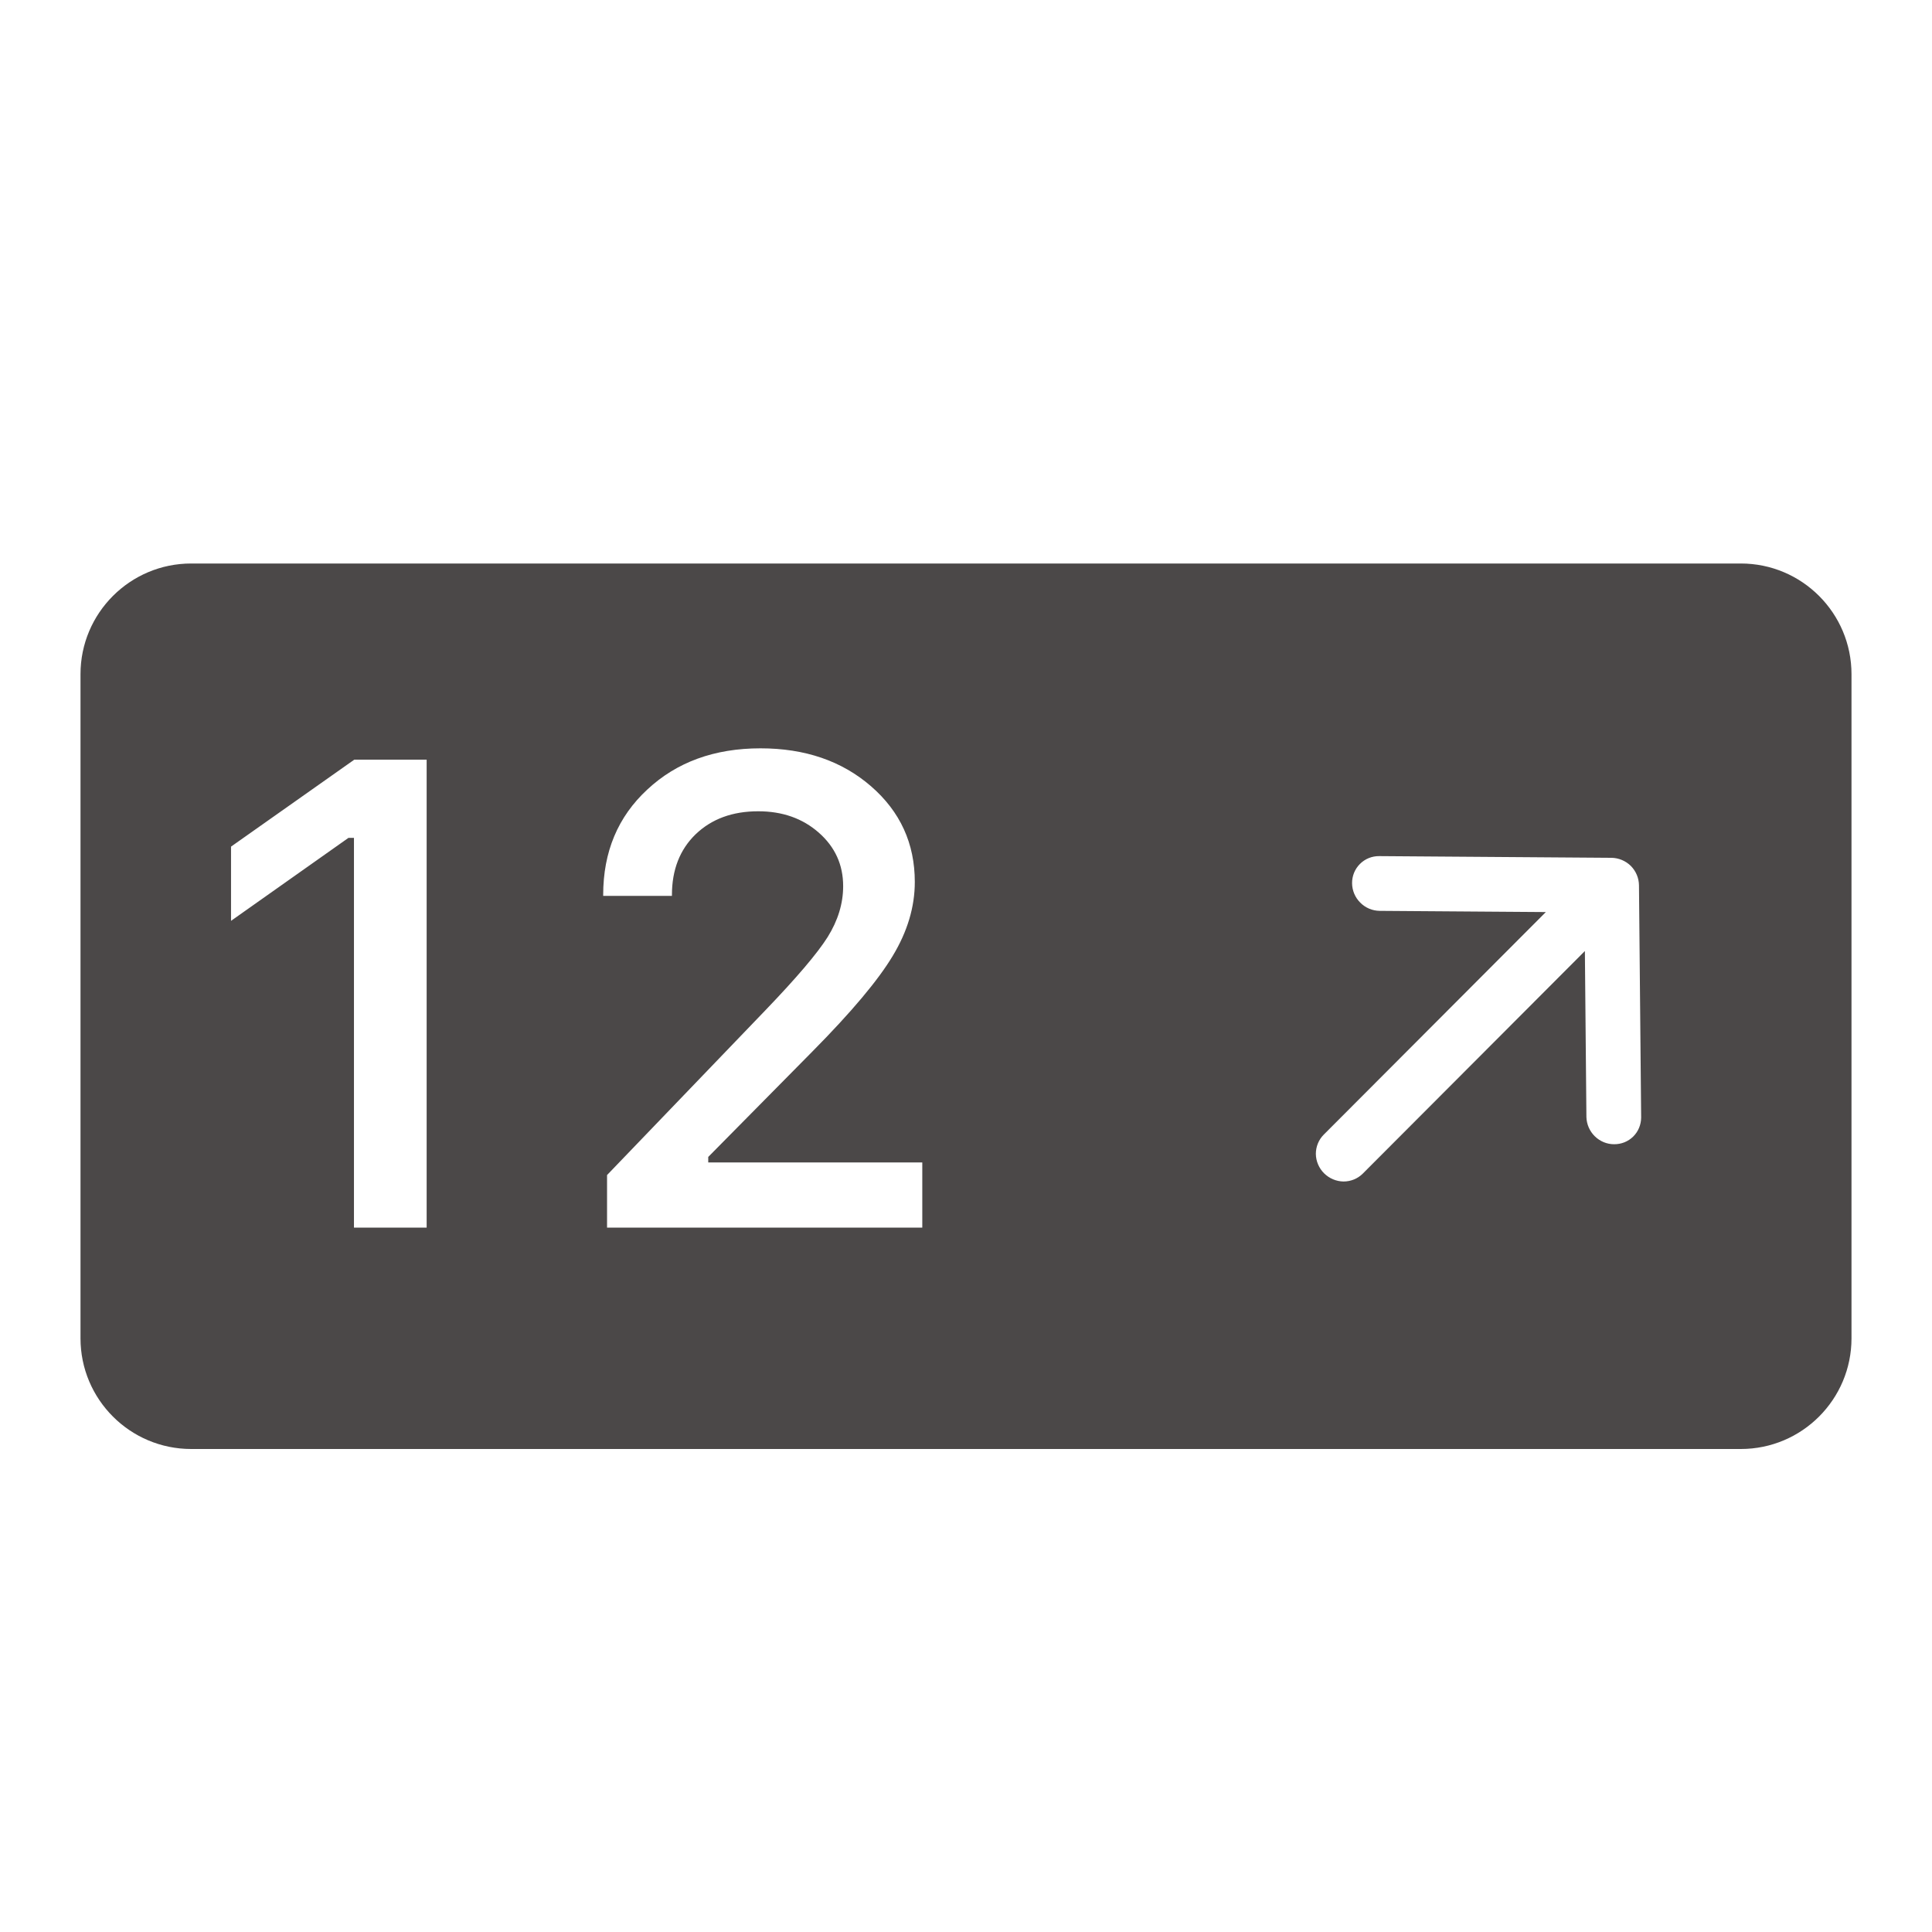 <svg width="24" height="24" viewBox="0 0 24 24" fill="none" xmlns="http://www.w3.org/2000/svg">
<path fill-rule="evenodd" clip-rule="evenodd" d="M1 8.375C1 7.616 1.616 7 2.375 7H21.625C22.384 7 23 7.616 23 8.375V16.625C23 17.384 22.384 18 21.625 18H2.375C1.616 18 1 17.384 1 16.625V8.375ZM16.796 10.972C16.795 10.882 16.83 10.796 16.893 10.733C16.956 10.669 17.043 10.634 17.133 10.635L20.017 10.656C20.107 10.657 20.194 10.693 20.259 10.757C20.323 10.822 20.359 10.908 20.36 10.998L20.387 13.883C20.386 13.972 20.351 14.057 20.288 14.119C20.225 14.181 20.14 14.215 20.05 14.214C19.961 14.214 19.875 14.178 19.811 14.115C19.747 14.052 19.71 13.967 19.707 13.878L19.688 11.814L16.929 14.579C16.866 14.642 16.78 14.677 16.69 14.677C16.599 14.676 16.513 14.639 16.448 14.575C16.384 14.511 16.347 14.424 16.346 14.334C16.346 14.244 16.381 14.158 16.444 14.095L19.203 11.33L17.139 11.315C17.049 11.314 16.962 11.278 16.898 11.213C16.833 11.149 16.797 11.062 16.796 10.972ZM4.397 10.408V15.25H5.3V9.437H4.401L2.87 10.517V11.439L4.329 10.408H4.397ZM8.041 9.808C7.676 10.146 7.493 10.582 7.493 11.117V11.129H8.347V11.117C8.347 10.806 8.445 10.554 8.641 10.364C8.84 10.173 9.099 10.078 9.419 10.078C9.719 10.078 9.97 10.166 10.172 10.344C10.373 10.521 10.474 10.742 10.474 11.008C10.474 11.223 10.41 11.434 10.281 11.641C10.152 11.845 9.894 12.148 9.507 12.551L7.541 14.597V15.25H11.457V14.44H8.798V14.372L10.091 13.063C10.578 12.571 10.91 12.175 11.09 11.874C11.273 11.571 11.364 11.265 11.364 10.956C11.364 10.478 11.183 10.082 10.82 9.767C10.458 9.453 10 9.296 9.447 9.296C8.875 9.296 8.406 9.467 8.041 9.808Z" fill="#4B4848"/>
</svg>
